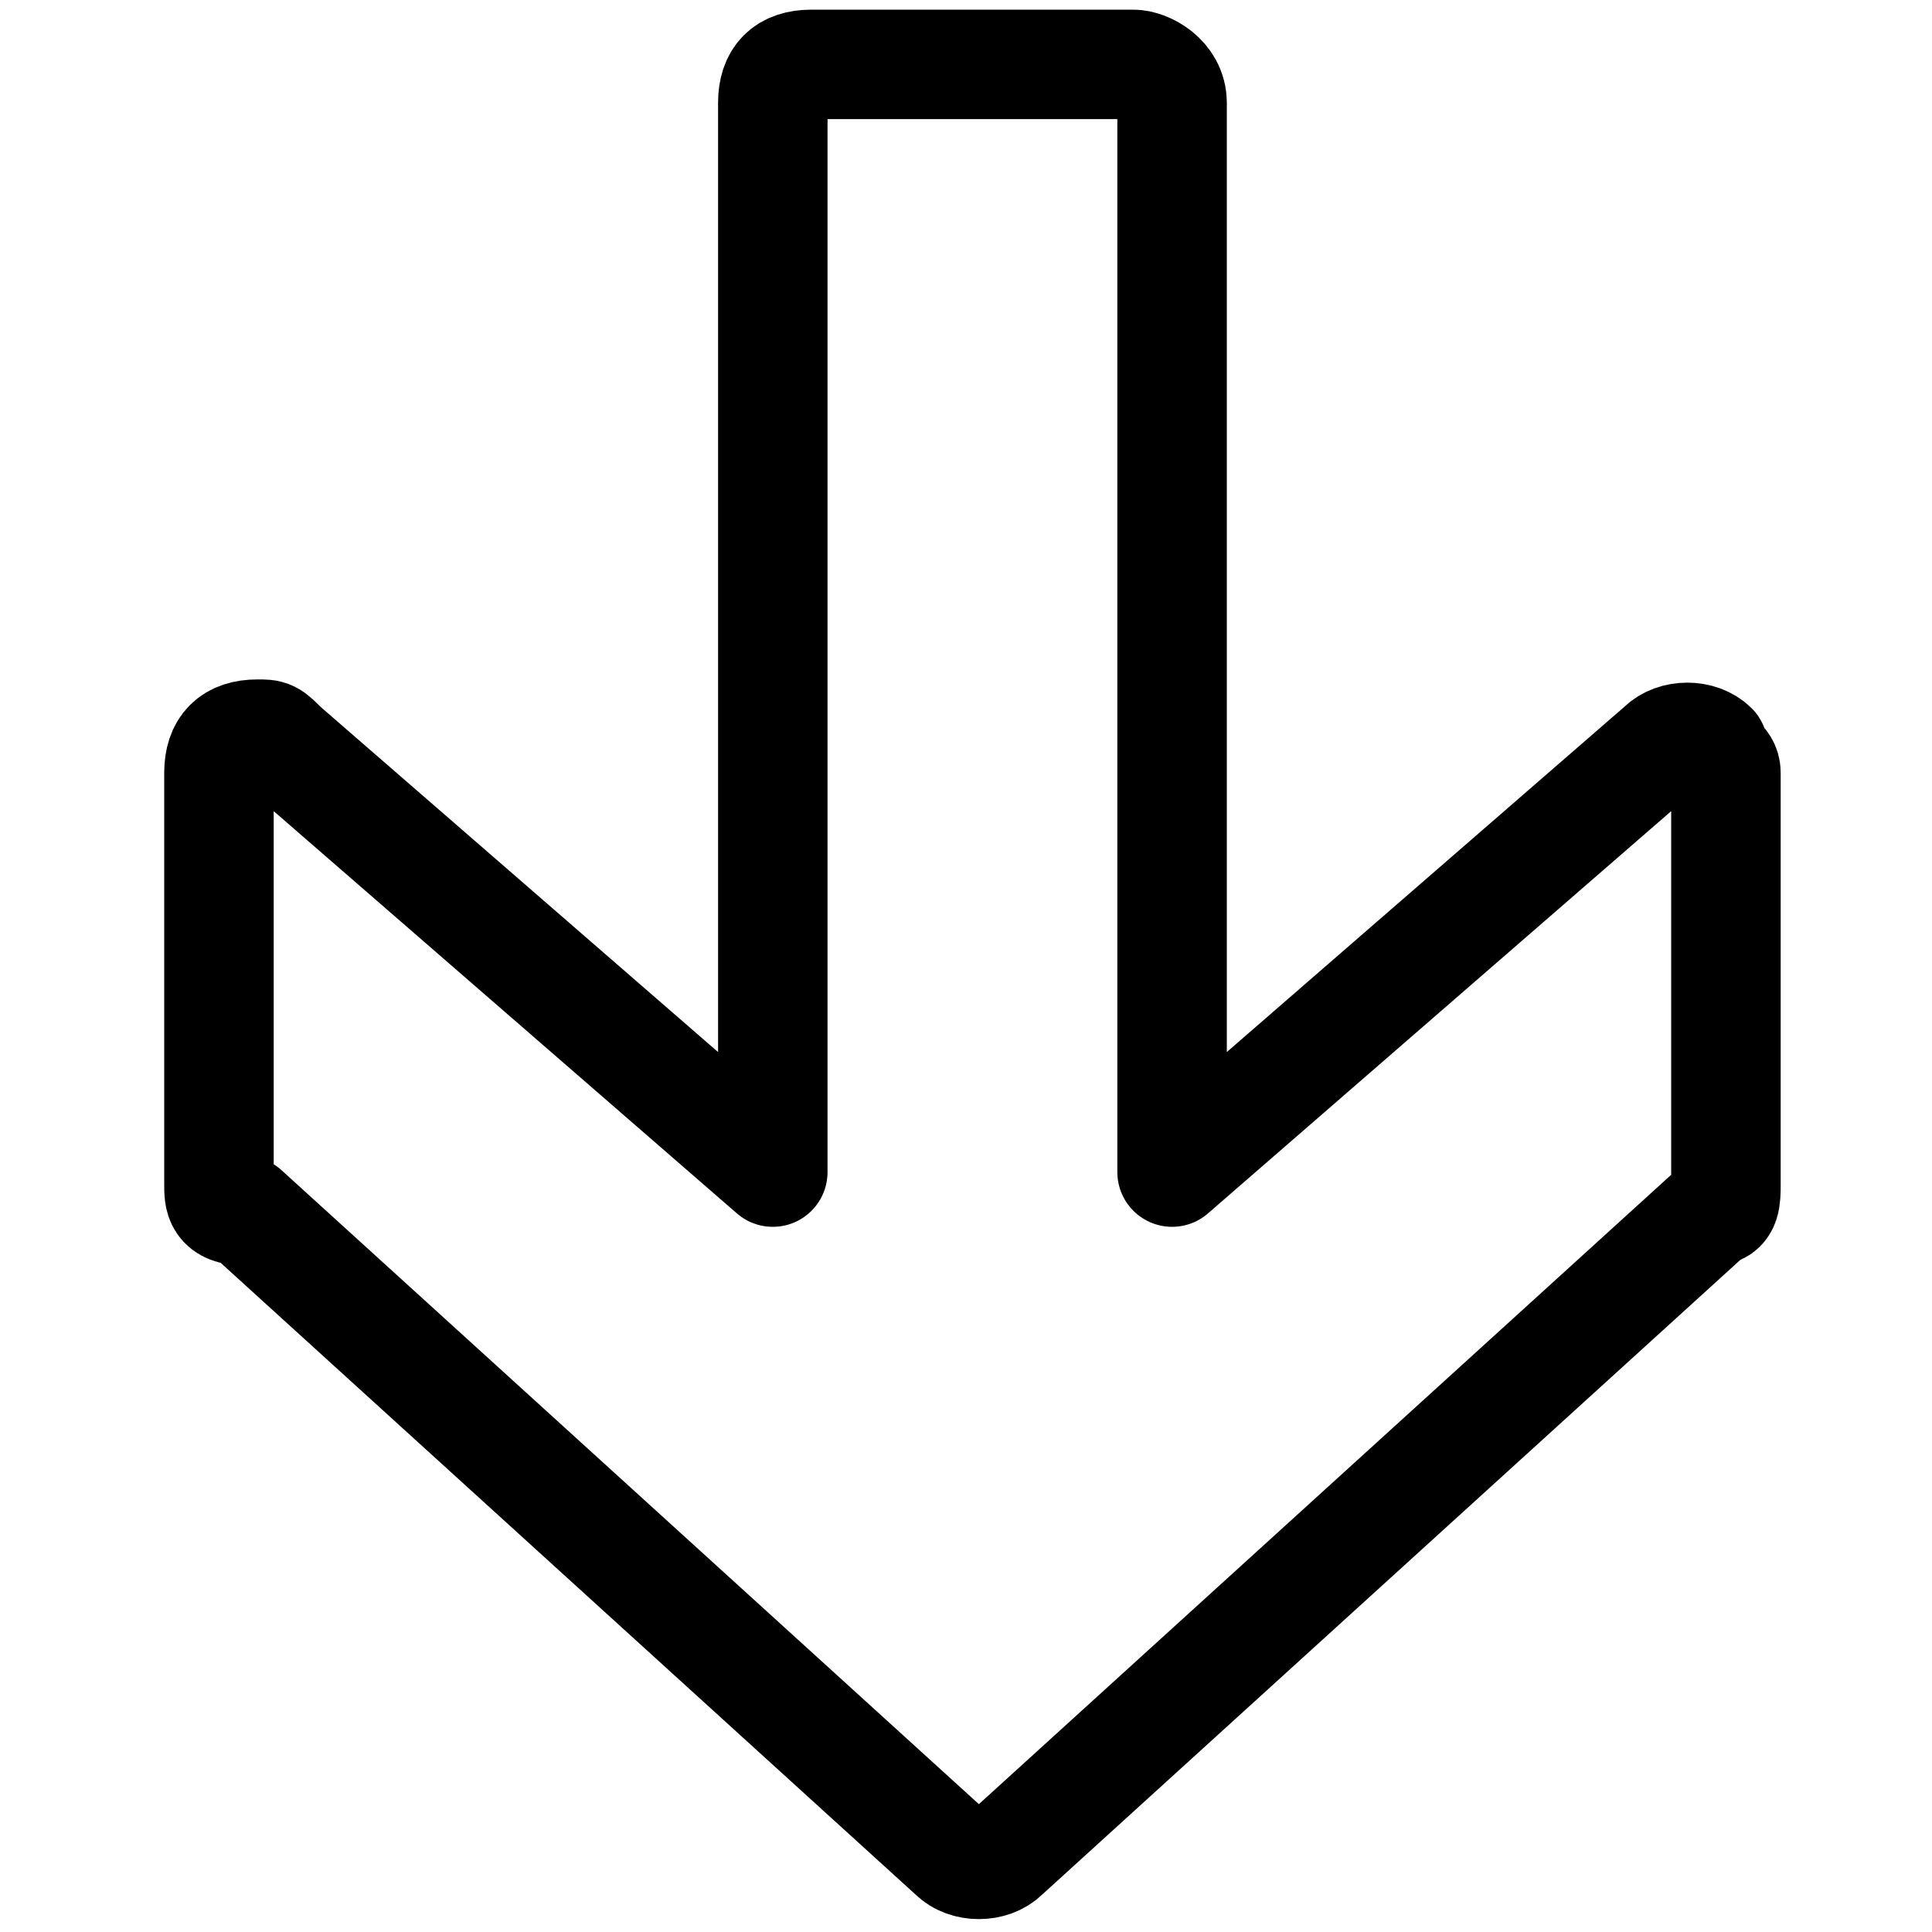 <?xml version="1.0" encoding="utf-8"?>
<!-- Generator: Adobe Illustrator 24.1.1, SVG Export Plug-In . SVG Version: 6.00 Build 0)  -->
<svg version="1.1" id="Layer_1" xmlns="http://www.w3.org/2000/svg" xmlns:xlink="http://www.w3.org/1999/xlink" x="0px" y="0px"
	 viewBox="0 0 15 15" style="enable-background:new 0 0 15 15;" xml:space="preserve">
<style type="text/css">
	.st0{fill:none;stroke:#000000;stroke-width:0.85;stroke-linecap:round;stroke-linejoin:round;}
</style>
<path class="st0" d="M9.1,0.8v8.3l3.8-3.3l0,0c0.1-0.1,0.3-0.1,0.4,0c0,0.1,0.1,0.1,0.1,0.2v3.2l0,0c0,0.1,0,0.2-0.1,0.2l-5.5,5l0,0
	c-0.1,0.1-0.3,0.1-0.4,0l-5.5-5l0,0c-0.2,0-0.2-0.1-0.2-0.2V6l0,0c0-0.2,0.1-0.3,0.3-0.3c0.1,0,0.1,0,0.2,0.1l3.8,3.3V0.8l0,0
	c0-0.2,0.1-0.3,0.3-0.3h2.5l0,0C8.9,0.5,9.1,0.6,9.1,0.8L9.1,0.8z"/>
</svg>
